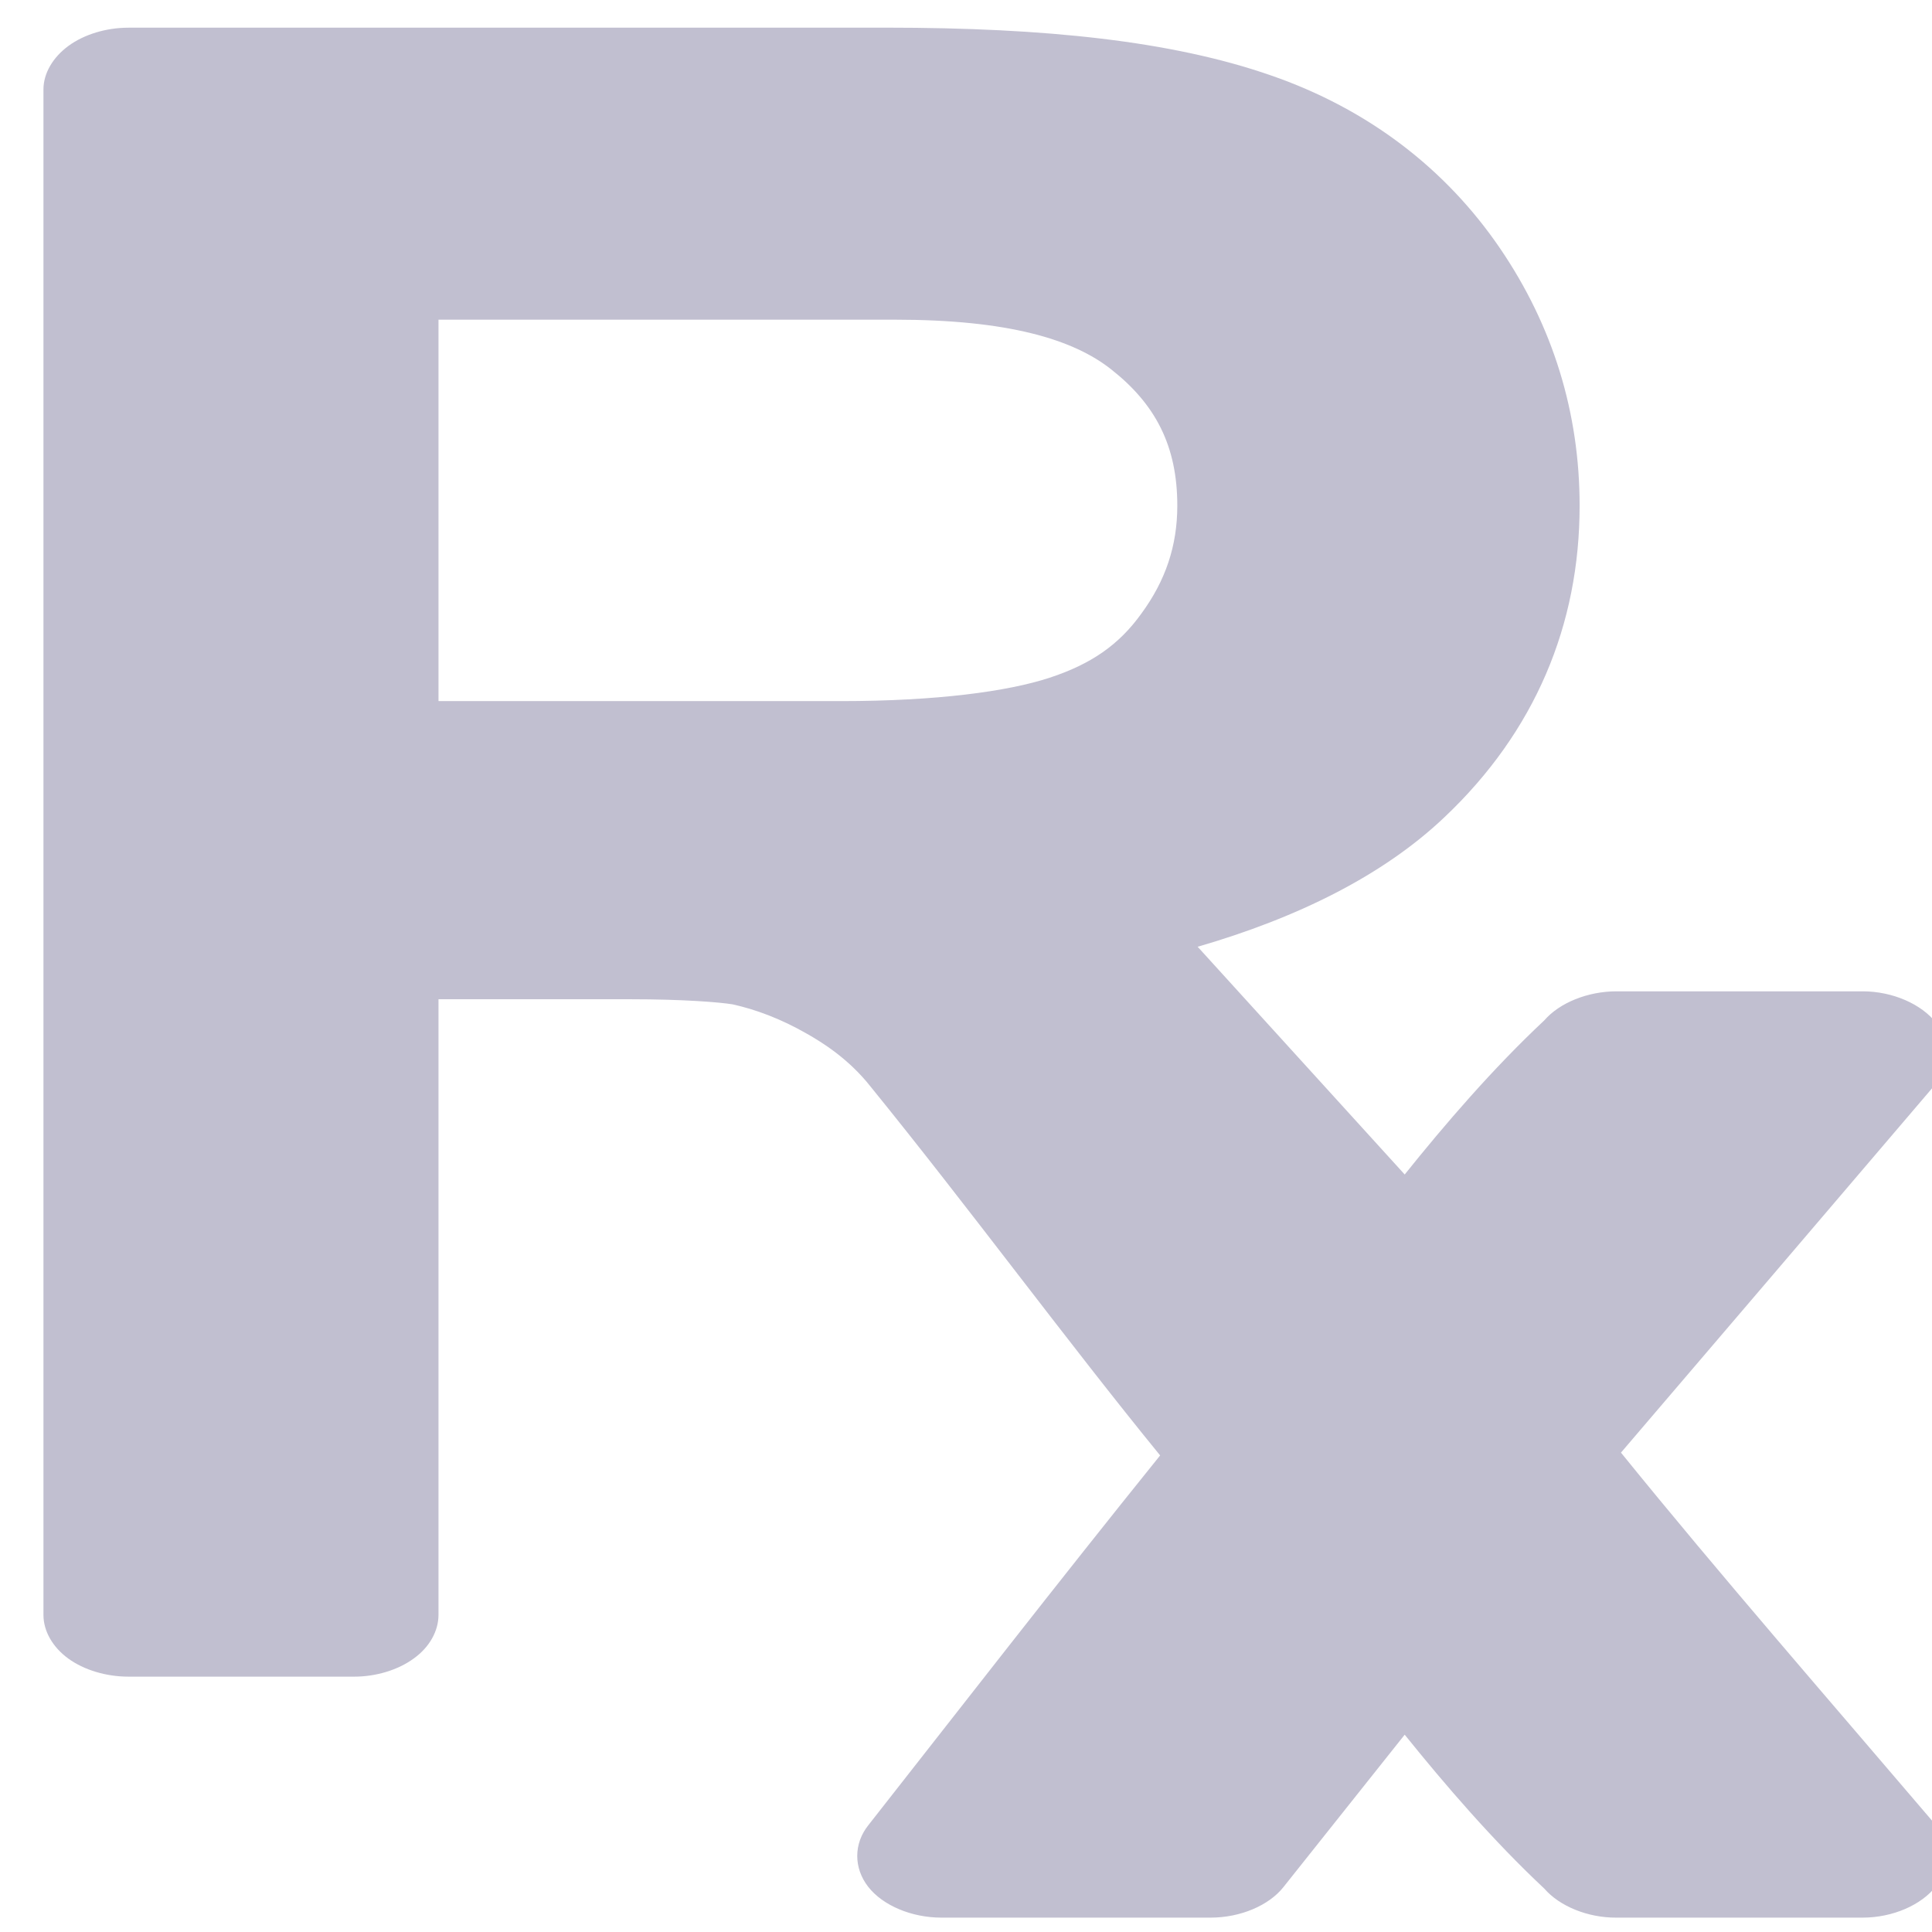 <?xml version="1.0" encoding="UTF-8" standalone="no"?>
<!-- Created with Inkscape (http://www.inkscape.org/) -->

<svg
   xmlns:dc="http://purl.org/dc/elements/1.1/"
   xmlns:cc="http://creativecommons.org/ns#"
   xmlns:rdf="http://www.w3.org/1999/02/22-rdf-syntax-ns#"
   xmlns:svg="http://www.w3.org/2000/svg"
   xmlns="http://www.w3.org/2000/svg"
   xmlns:sodipodi="http://sodipodi.sourceforge.net/DTD/sodipodi-0.dtd"
   xmlns:inkscape="http://www.inkscape.org/namespaces/inkscape"
   width="102mm"
   height="102mm"
   viewBox="0 0 102 102"
   version="1.1"
   id="svg28998"
   inkscape:version="0.92.2 (5c3e80d, 2017-08-06)"
   sodipodi:docname="rayosx.svg">
  <defs
     id="defs28992" />
  <sodipodi:namedview
     id="base"
     pagecolor="#ffffff"
     bordercolor="#666666"
     borderopacity="1.0"
     inkscape:pageopacity="0.0"
     inkscape:pageshadow="2"
     inkscape:zoom="0.35"
     inkscape:cx="-110"
     inkscape:cy="560"
     inkscape:document-units="mm"
     inkscape:current-layer="layer1"
     showgrid="false"
     inkscape:window-width="1299"
     inkscape:window-height="713"
     inkscape:window-x="67"
     inkscape:window-y="27"
     inkscape:window-maximized="1" />
  <g
     inkscape:label="Capa 1"
     inkscape:groupmode="layer"
     id="layer1"
     transform="translate(0,-195)">
    <path
       style="font-size:medium;font-family:'Times New Roman';overflow:visible;fill:#c1bfd0;fill-opacity:1;fill-rule:evenodd;stroke:none;stroke-width:1.435;stroke-linejoin:miter;stroke-miterlimit:79.84;marker-start:none;marker-end:none"
       inkscape:connector-curvature="0"
       id="path3119"
       stroke-miterlimit="79.84"
       d="m 6.778,196.462 c -1.175,0 -2.334,0.355 -3.157,0.956 -0.823,0.601 -1.327,1.446 -1.327,2.304 v 80.537 c 0,0.858 0.487,1.704 1.31,2.304 0.823,0.601 1.998,0.956 3.174,0.956 H 18.7 c 1.159,0 2.317,-0.355 3.14,-0.956 0.84,-0.601 1.31,-1.459 1.31,-2.304 v -32.504 h 10.142 c 2.804,0 4.718,0.159 5.39,0.27 1.209,0.27 2.519,0.748 3.929,1.557 0.772,0.441 2.183,1.299 3.358,2.794 5.138,6.324 10.427,13.519 15.28,19.463 -5.424,6.729 -10.813,13.678 -15.397,19.512 -0.789,0.981 -0.789,2.267 -0.017,3.26 0.772,0.993 2.3,1.63 3.862,1.63 h 14.222 c 1.562,0 3.073,-0.637 3.845,-1.618 1.813,-2.28 4.147,-5.209 6.397,-8.04 2.132,2.647 4.651,5.577 7.371,8.126 0.806,0.931 2.3,1.544 3.812,1.532 h 12.996 c 1.578,0 3.106,-0.662 3.879,-1.667 0.772,-1.005 0.756,-2.316 -0.084,-3.297 -5.507,-6.459 -11.334,-13.139 -16.556,-19.586 5.524,-6.459 11.049,-12.93 16.556,-19.39 0.84,-0.981 0.856,-2.292 0.084,-3.297 -0.772,-0.993 -2.3,-1.667 -3.879,-1.667 H 85.344 c -1.511,0 -3.006,0.601 -3.812,1.532 -2.72,2.549 -5.239,5.479 -7.371,8.138 L 63.23,244.984 c 5.289,-1.532 9.806,-3.775 13.03,-6.839 4.785,-4.523 7.136,-10.161 7.136,-16.448 0,-4.878 -1.394,-9.474 -4.215,-13.605 -2.838,-4.155 -6.918,-7.329 -12.106,-9.119 -5.188,-1.802 -11.855,-2.513 -20.267,-2.513 H 6.795 6.779 m 16.371,15.418 h 24.112 c 5.944,0 9.403,1.03 11.418,2.635 2.317,1.826 3.476,4.02 3.476,7.182 0,2.12 -0.621,3.959 -1.897,5.699 -1.175,1.642 -2.653,2.672 -4.869,3.395 -2.183,0.711 -5.91,1.226 -10.998,1.226 h -21.241 z" />
  </g>
</svg>
